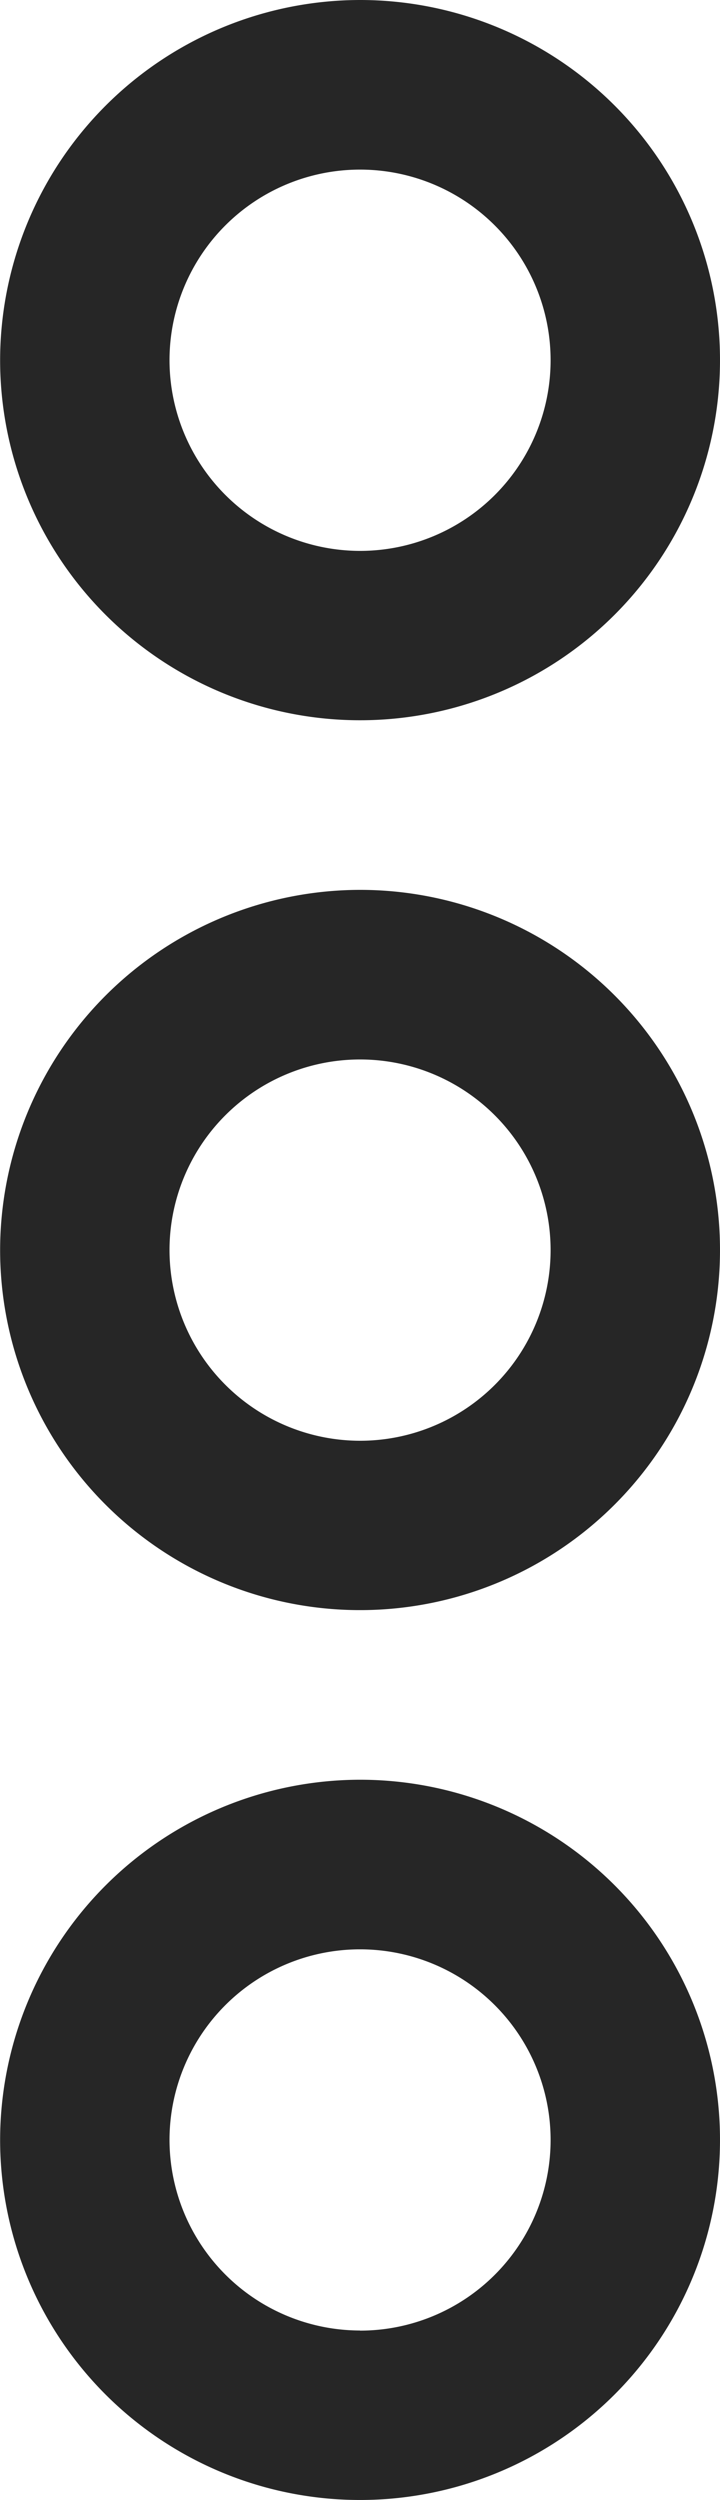 <svg xmlns="http://www.w3.org/2000/svg" width="6.163" height="21.389" viewBox="0 0 6.163 21.389">
  <path id="moreVertical" d="M21.726,30.581a3.081,3.081,0,1,1,3.081,3.081A3.085,3.085,0,0,1,21.726,30.581Zm4.713,0a1.631,1.631,0,1,0-1.631,1.631A1.633,1.633,0,0,0,26.438,30.581Zm-12.326,0a3.081,3.081,0,1,1,3.081,3.081A3.085,3.085,0,0,1,14.113,30.581Zm4.713,0a1.631,1.631,0,1,0-1.631,1.631A1.633,1.633,0,0,0,18.826,30.581Zm-12.326,0a3.081,3.081,0,1,1,3.081,3.081A3.085,3.085,0,0,1,6.5,30.581Zm4.713,0a1.631,1.631,0,1,0-1.631,1.631A1.633,1.633,0,0,0,11.213,30.581Z" transform="translate(33.663 -6.5) rotate(90)" fill="#262626"/>
</svg>
